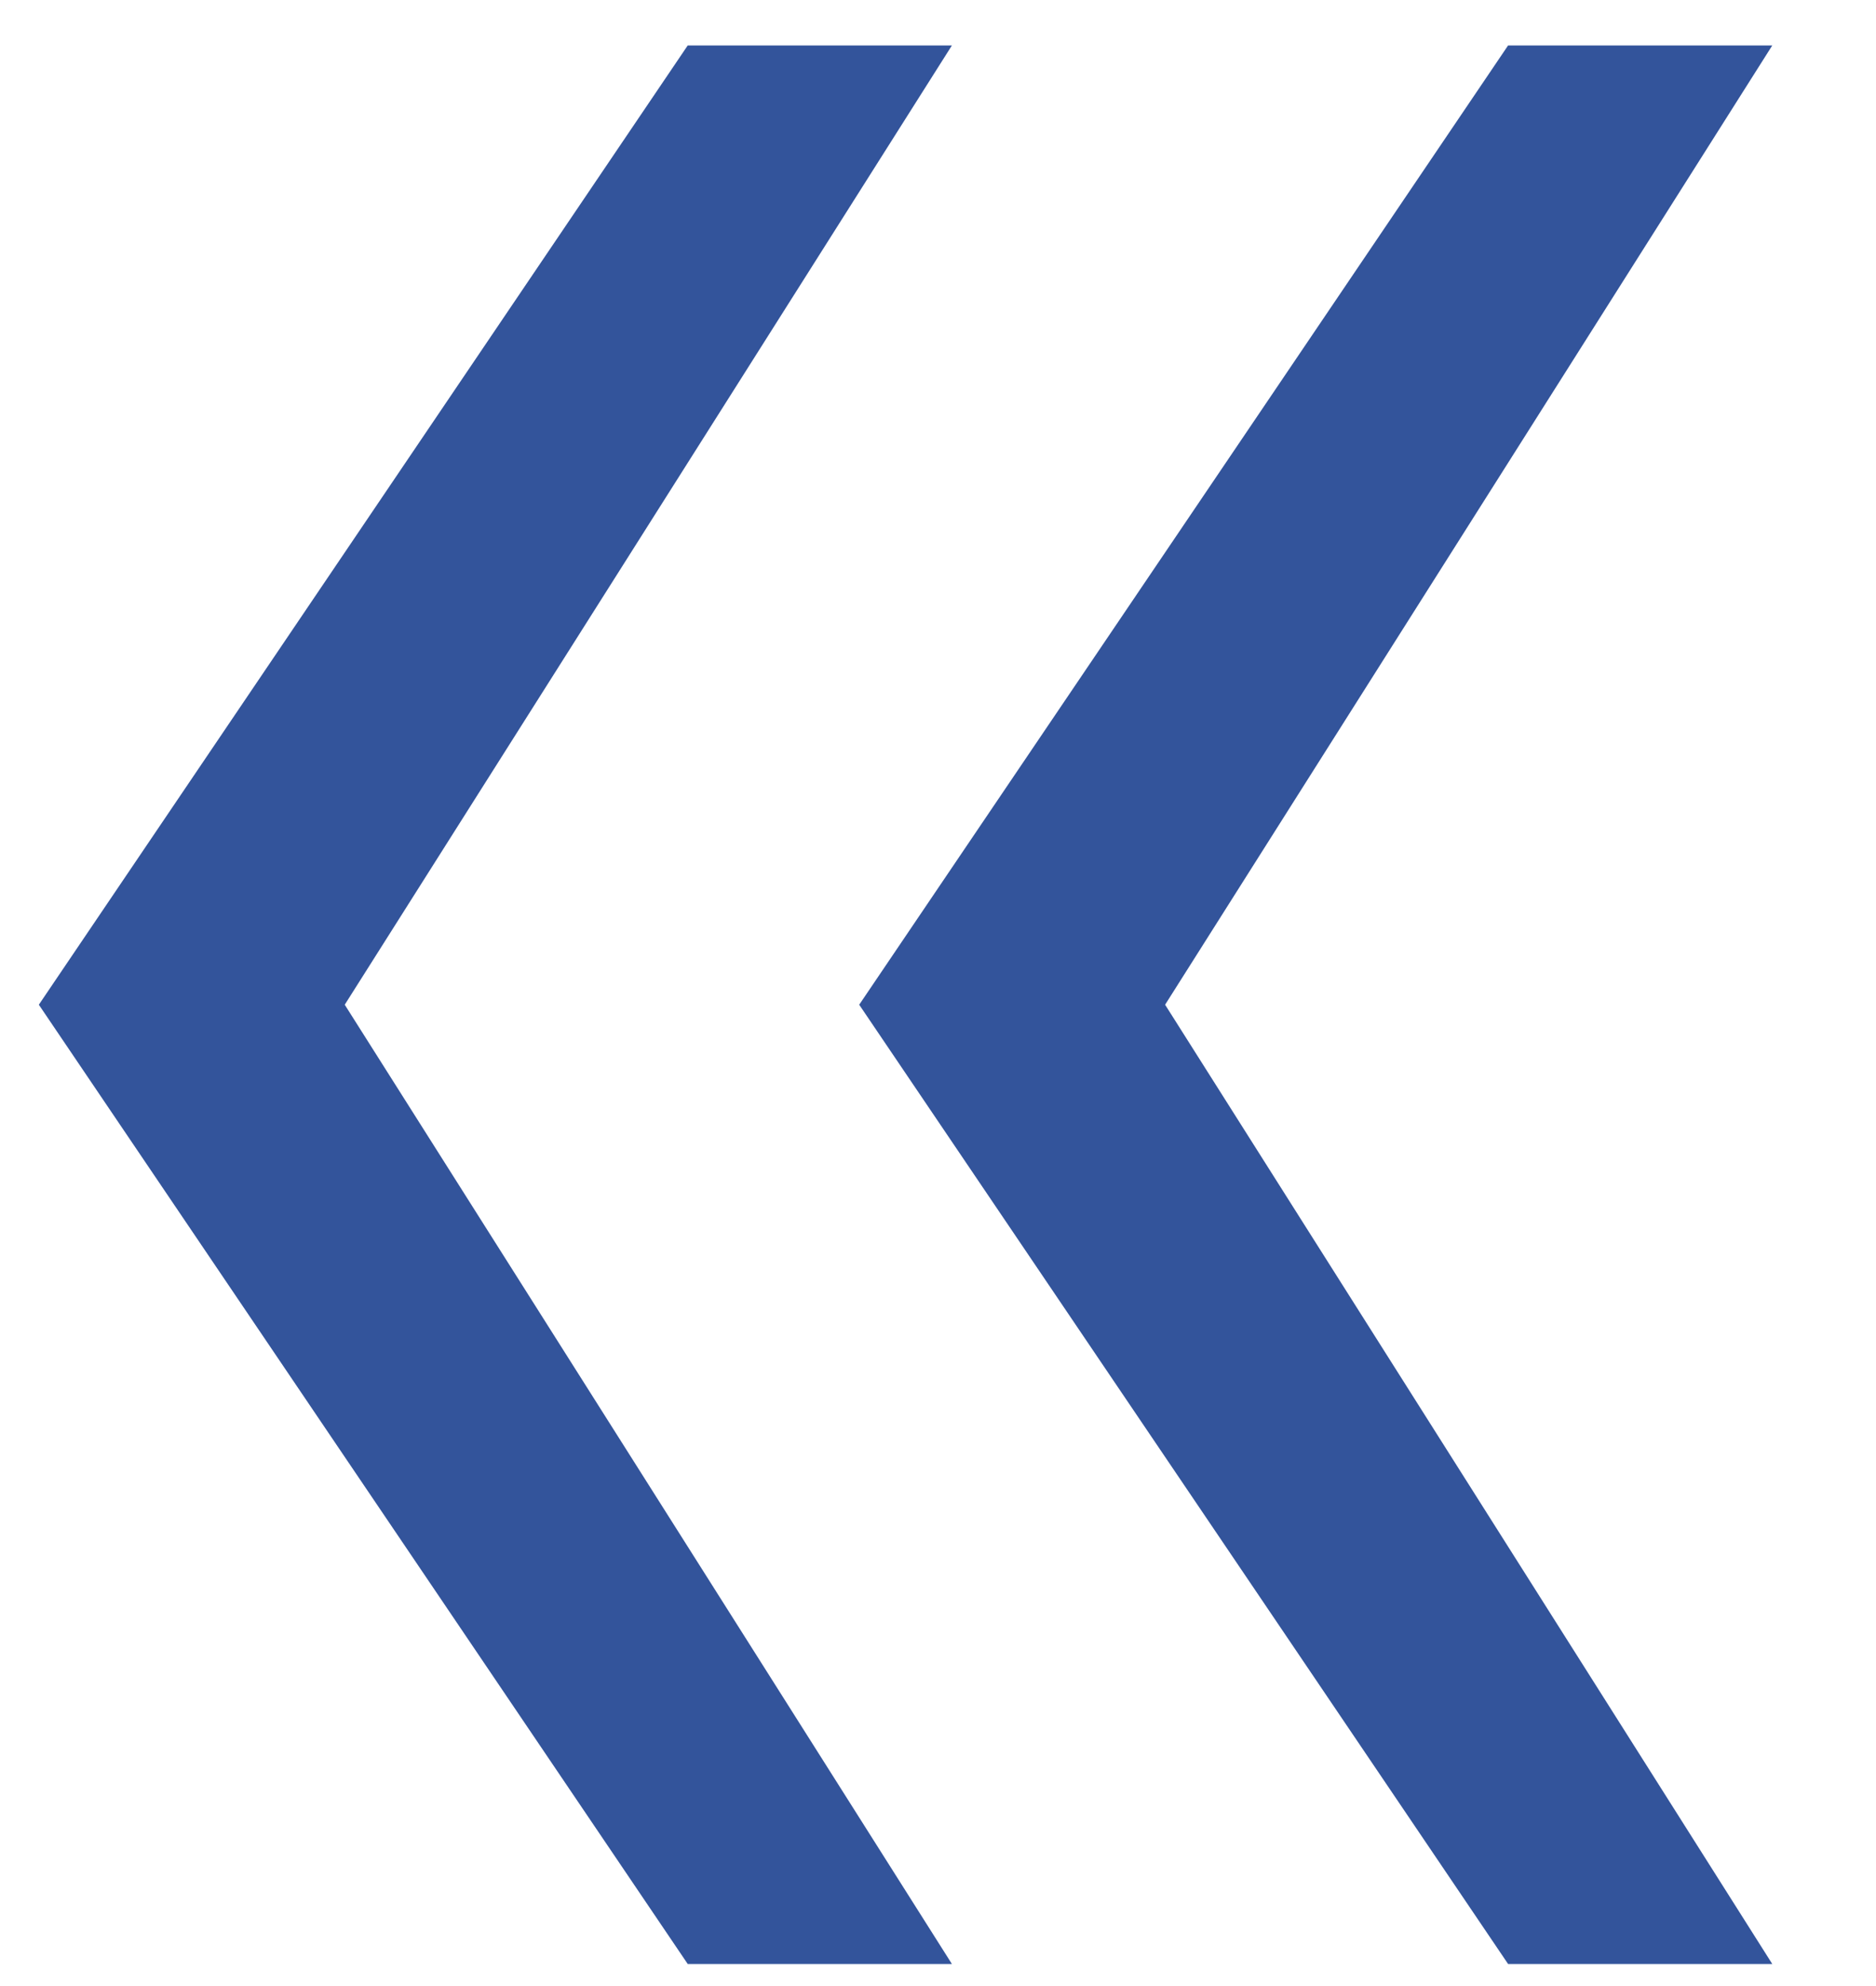 <svg width="17" height="18" viewBox="0 0 17 18" fill="none" xmlns="http://www.w3.org/2000/svg">
<path d="M8.626 17.8H6.232L0.352 9.106L6.232 0.412H8.626L3.124 9.106L8.626 17.8ZM16.06 17.8H13.666L7.786 9.106L13.666 0.412H16.06L10.558 9.106L16.06 17.8Z" fill="#33549B"/>
</svg>
